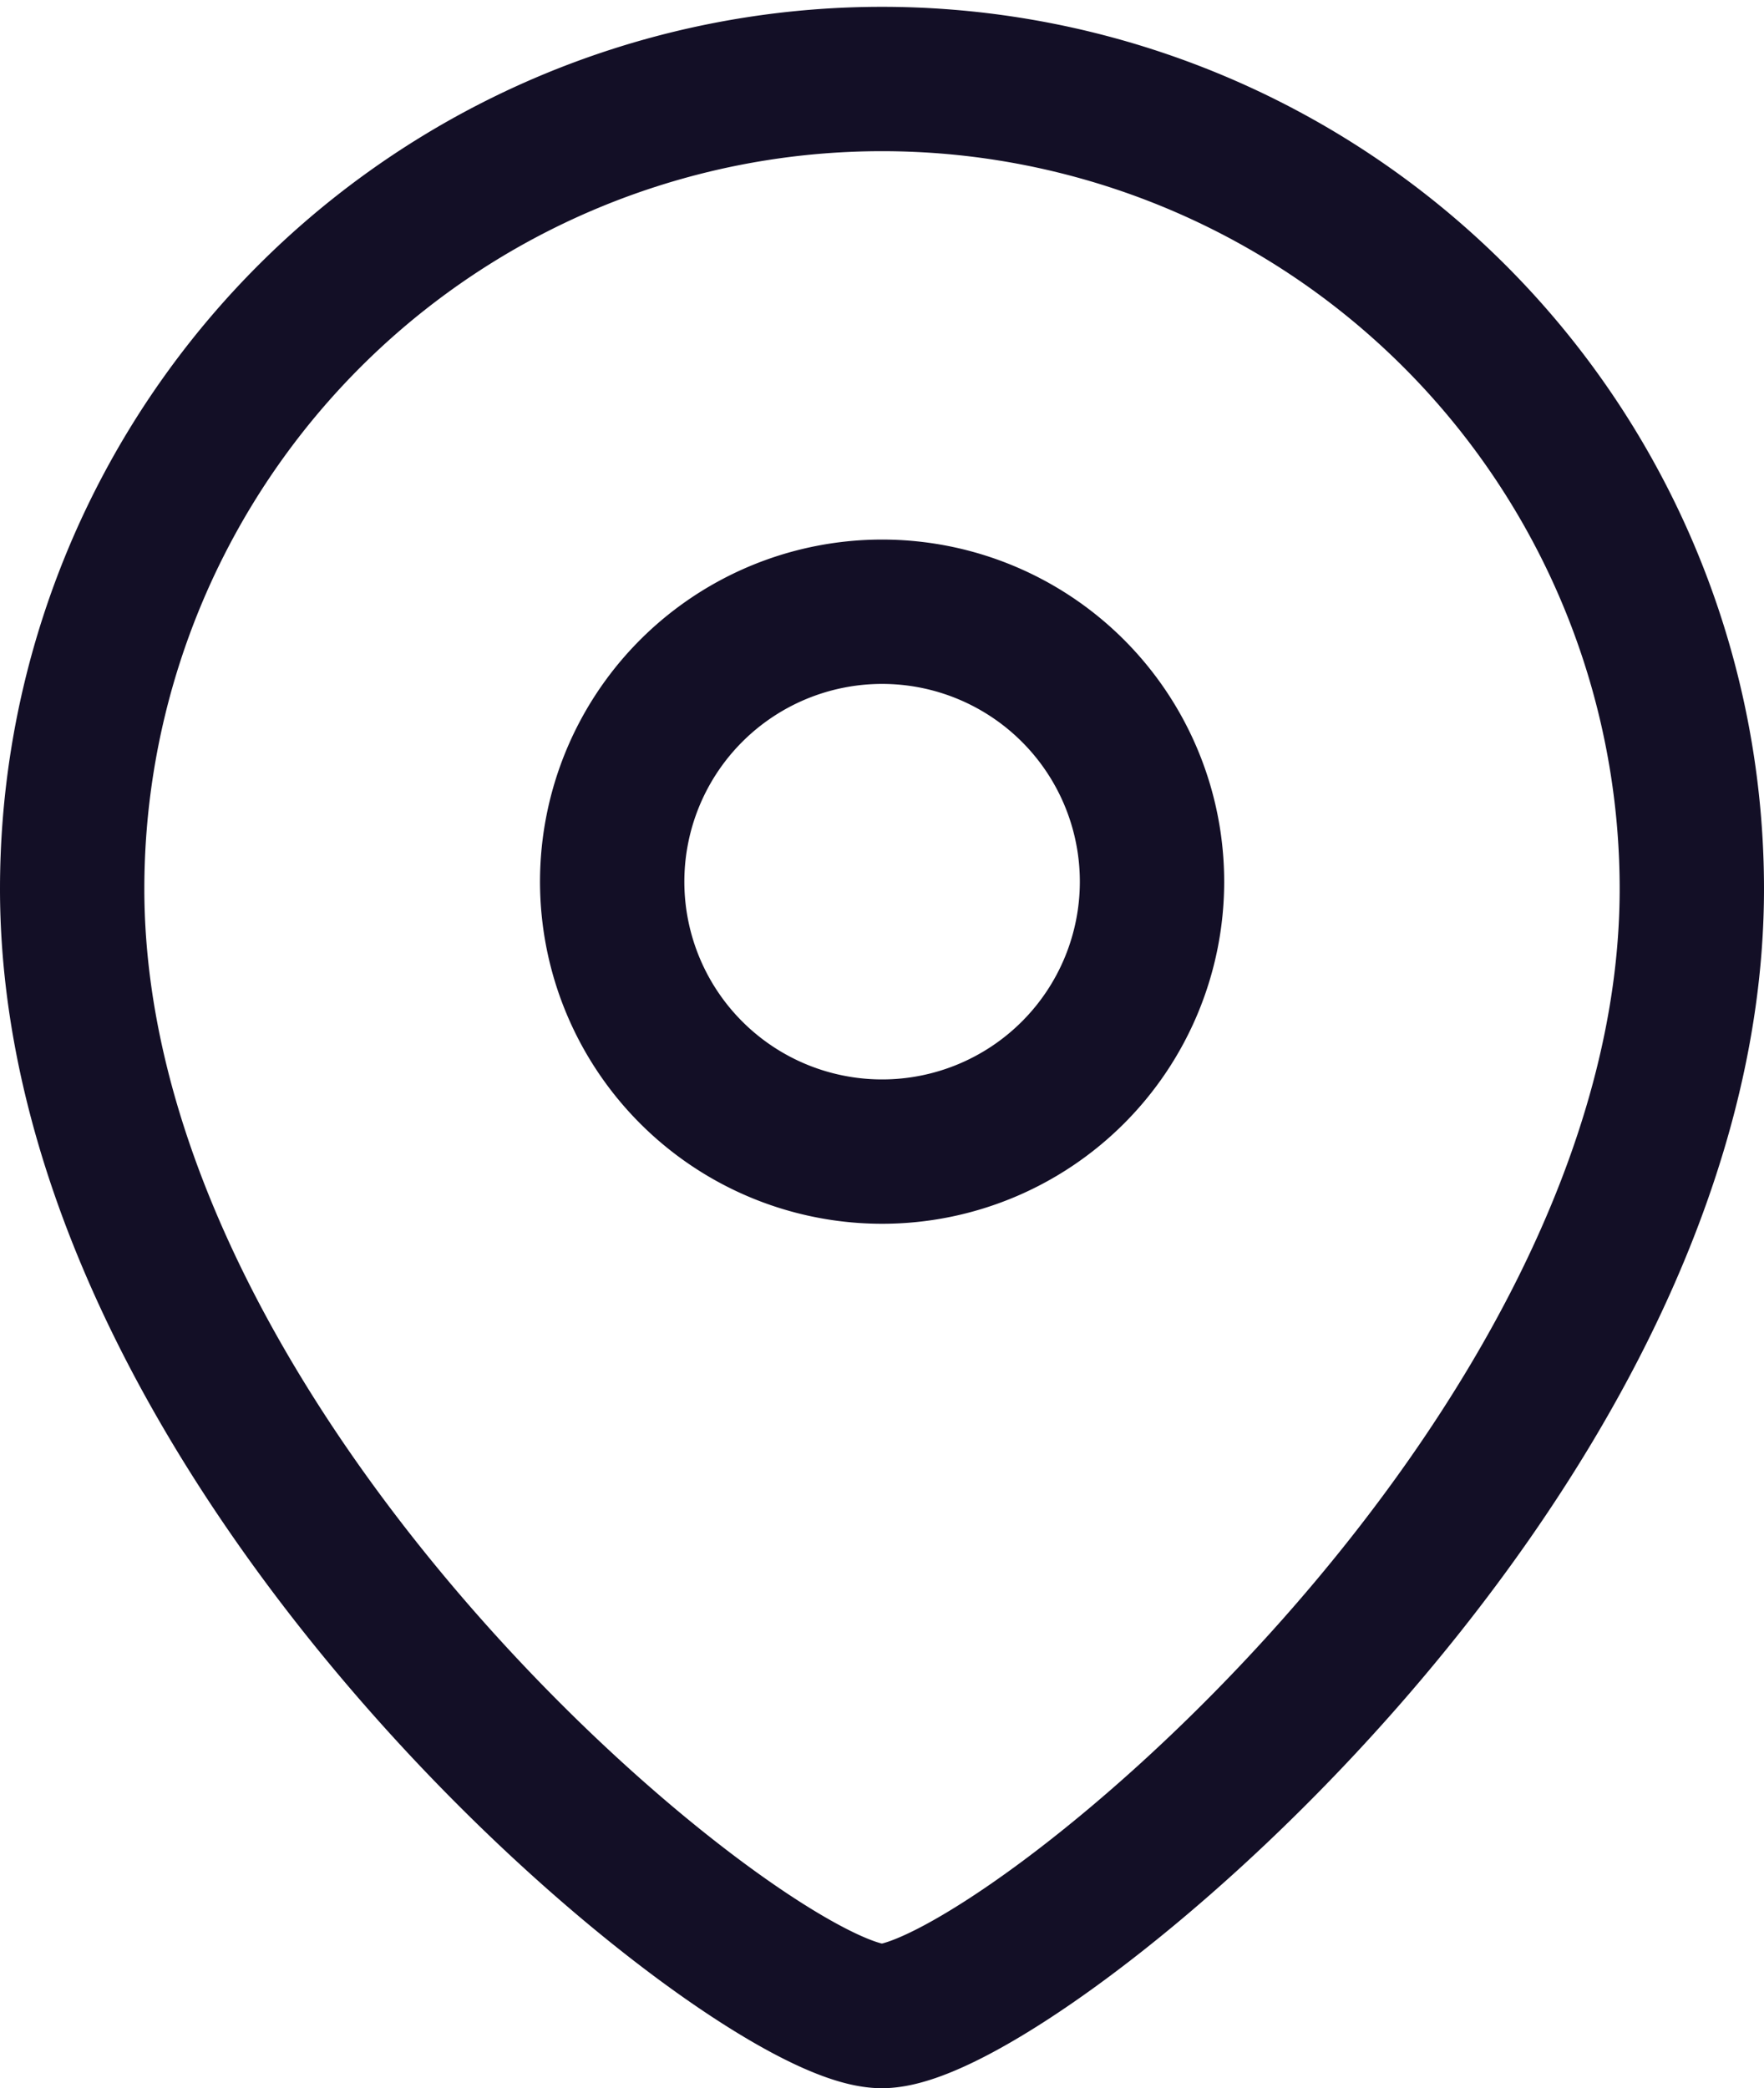 <svg xmlns="http://www.w3.org/2000/svg" width="18.332" height="21.698" viewBox="0 0 18.332 21.698">
  <g id="Group_16344" data-name="Group 16344" transform="translate(0.75 0.75)">
    <path id="Path_27902" data-name="Path 27902" d="M15.111,10.806a2.805,2.805,0,1,0-2.8,2.8A2.805,2.805,0,0,0,15.111,10.806Z" transform="translate(-3.889 -2.389)" fill="none" stroke="#130f26" stroke-linecap="round" stroke-linejoin="round" stroke-width="1.5" fill-rule="evenodd"/>
    <path id="Path_27903" data-name="Path 27903" d="M12.915,23.2C11.57,23.2,4.5,17.473,4.5,11.487a8.416,8.416,0,1,1,16.832,0C21.332,17.473,14.26,23.2,12.915,23.2Z" transform="translate(-4.5 -3)" fill="none" stroke="#130f26" stroke-linecap="round" stroke-linejoin="round" stroke-width="1.5" fill-rule="evenodd"/>
  </g>
</svg>
